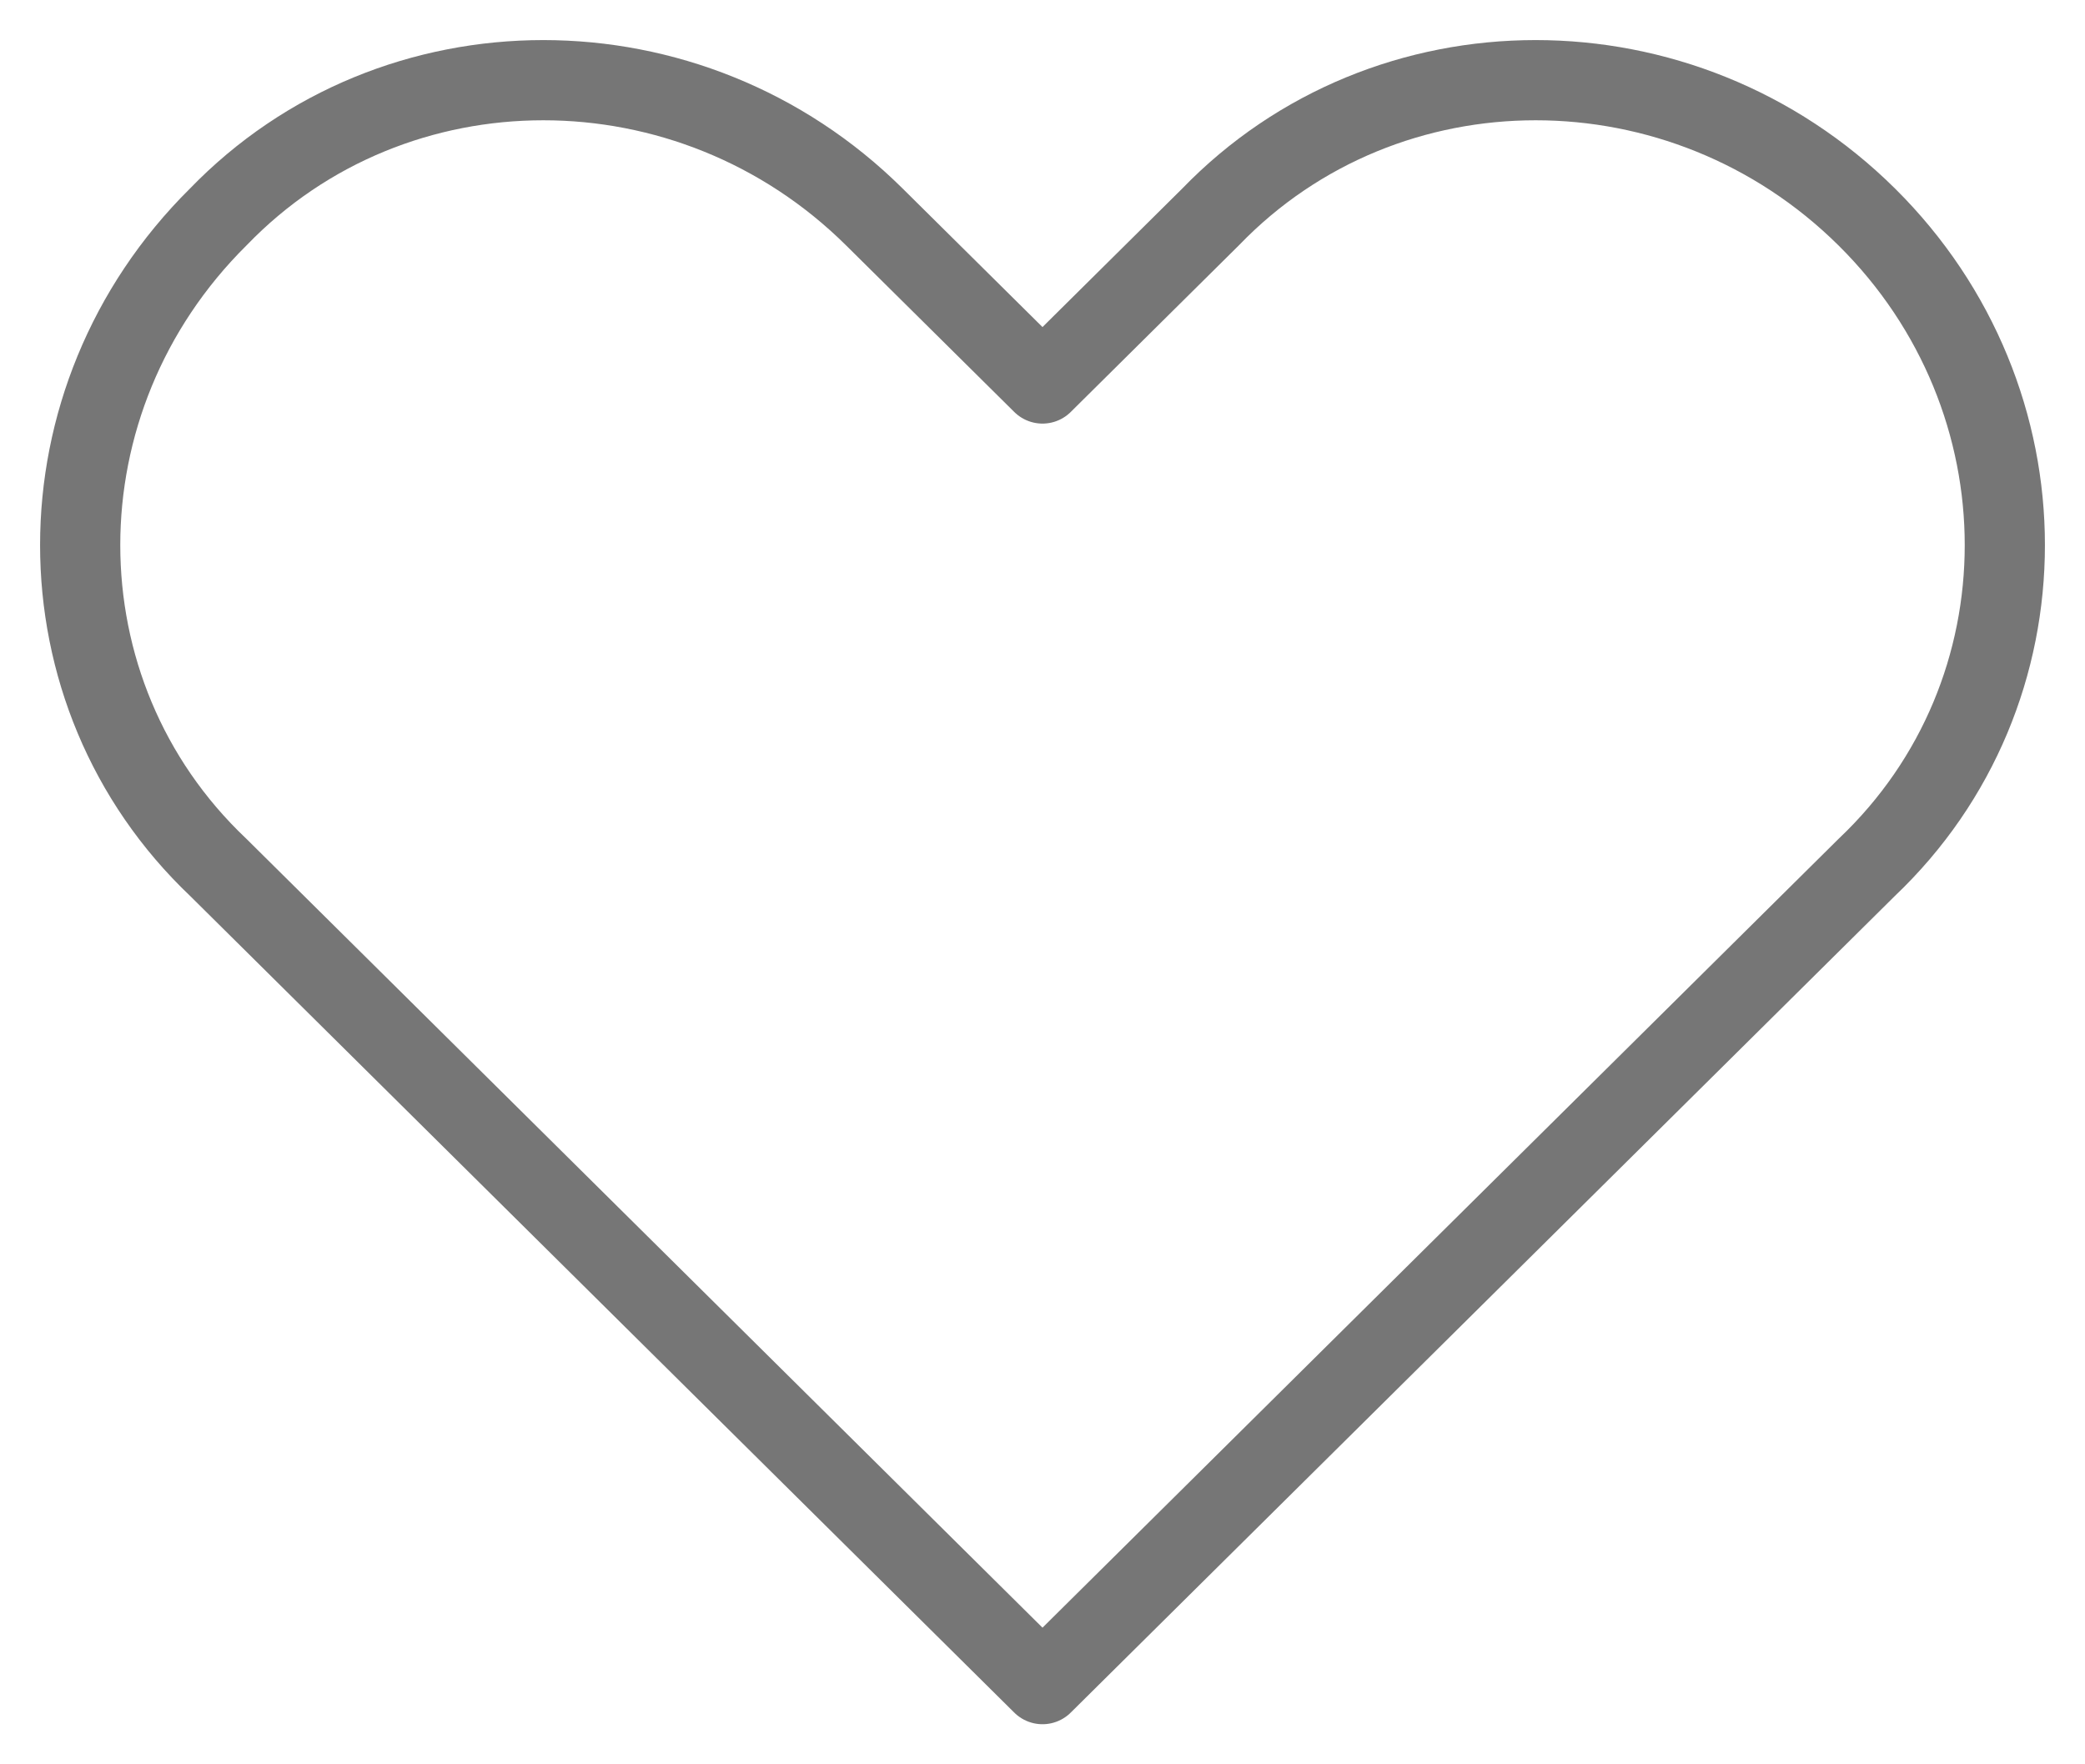 <svg width="26" height="22" viewBox="0 0 26 22" fill="none" xmlns="http://www.w3.org/2000/svg">
<path d="M23.279 2.706C20.983 0.431 17.291 0.431 15.095 2.706L13 4.782L10.904 2.706C8.609 0.431 4.917 0.431 2.721 2.706C0.426 4.98 0.426 8.639 2.721 10.815L13 21L23.279 10.815C25.574 8.639 25.574 4.98 23.279 2.706Z" stroke="#767676" stroke-miterlimit="10" stroke-linecap="round" stroke-linejoin="round"/>
</svg>
